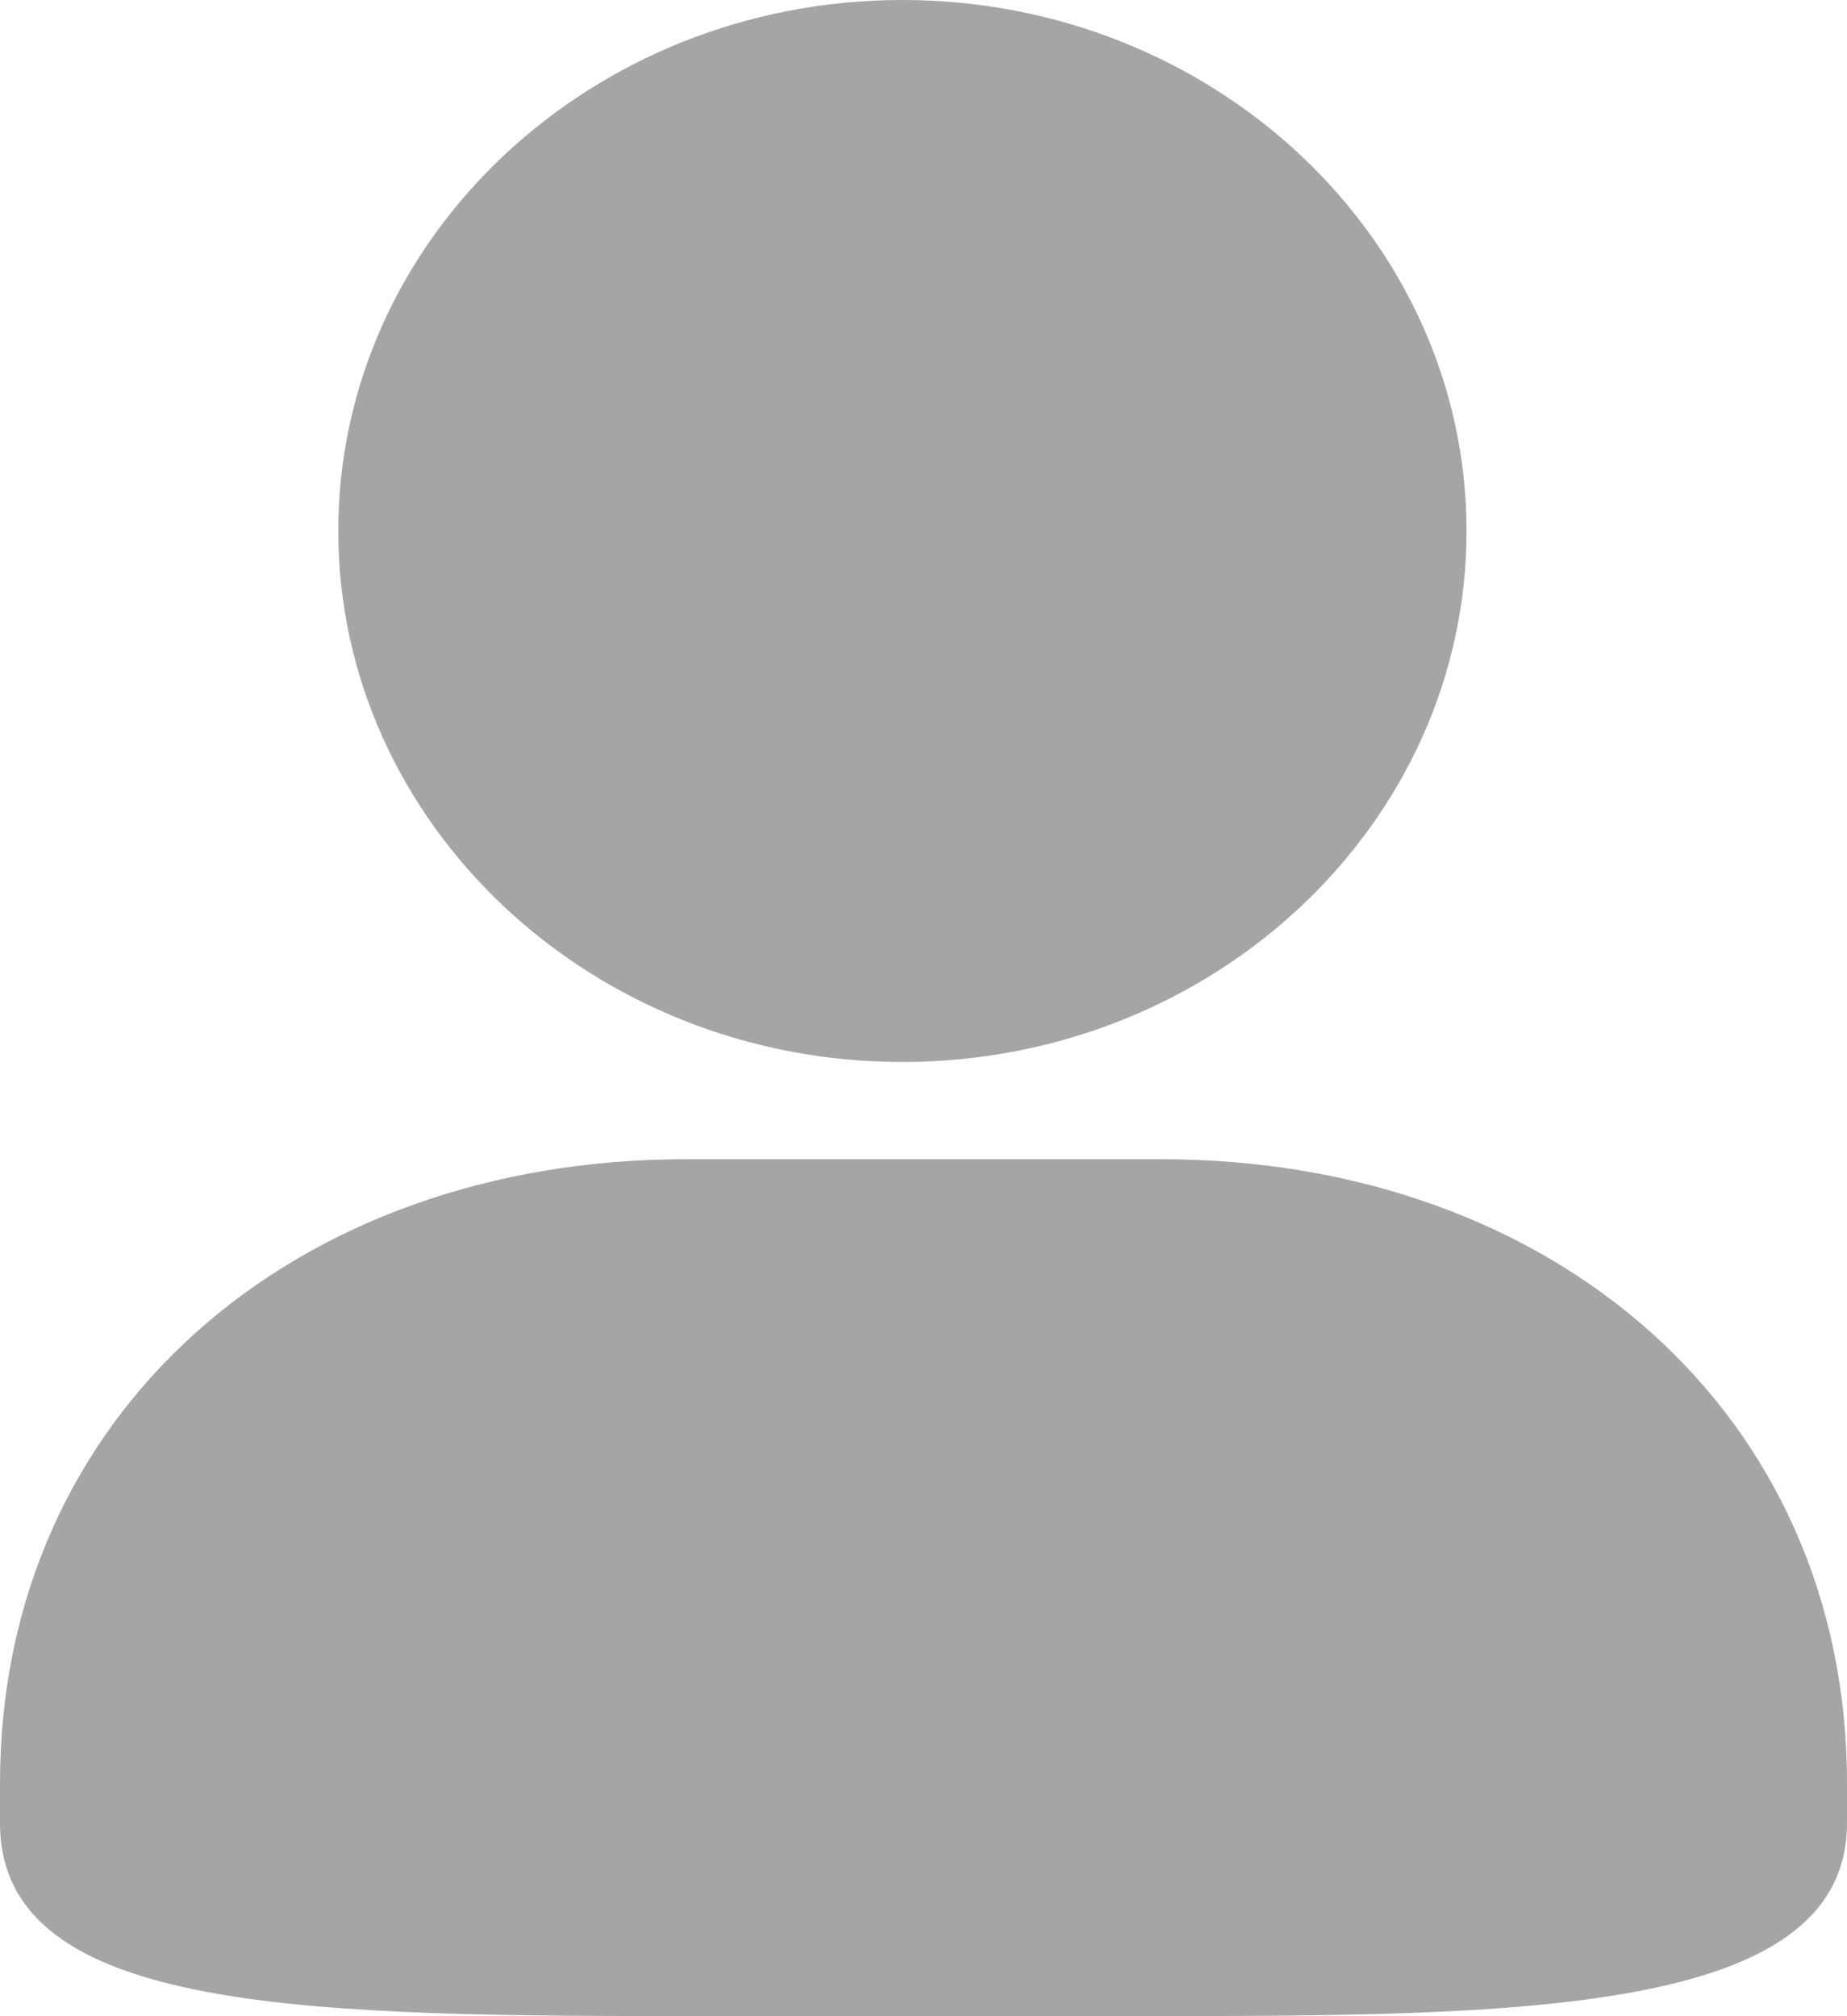 <svg xmlns="http://www.w3.org/2000/svg" width="40" height="43.667" viewBox="0 0 40 43.667"><defs><style>.a{fill:#a5a5a5;}</style></defs><path class="a" d="M57.85,25.464c-8.5,0-14.856,5.511-14.856,13.514v.862c0,4.183,6.806,4.183,15.424,4.183H67.57c8.276,0,15.424,0,15.424-4.183v-.862c0-8-6.351-13.514-14.856-13.514H57.85Zm4.685-2.106c6.737,0,12.219-5.158,12.219-11.5S69.272.357,62.535.357,50.32,5.515,50.32,11.856,55.8,23.358,62.535,23.358Z" transform="translate(-42.994 -0.357)"/></svg>